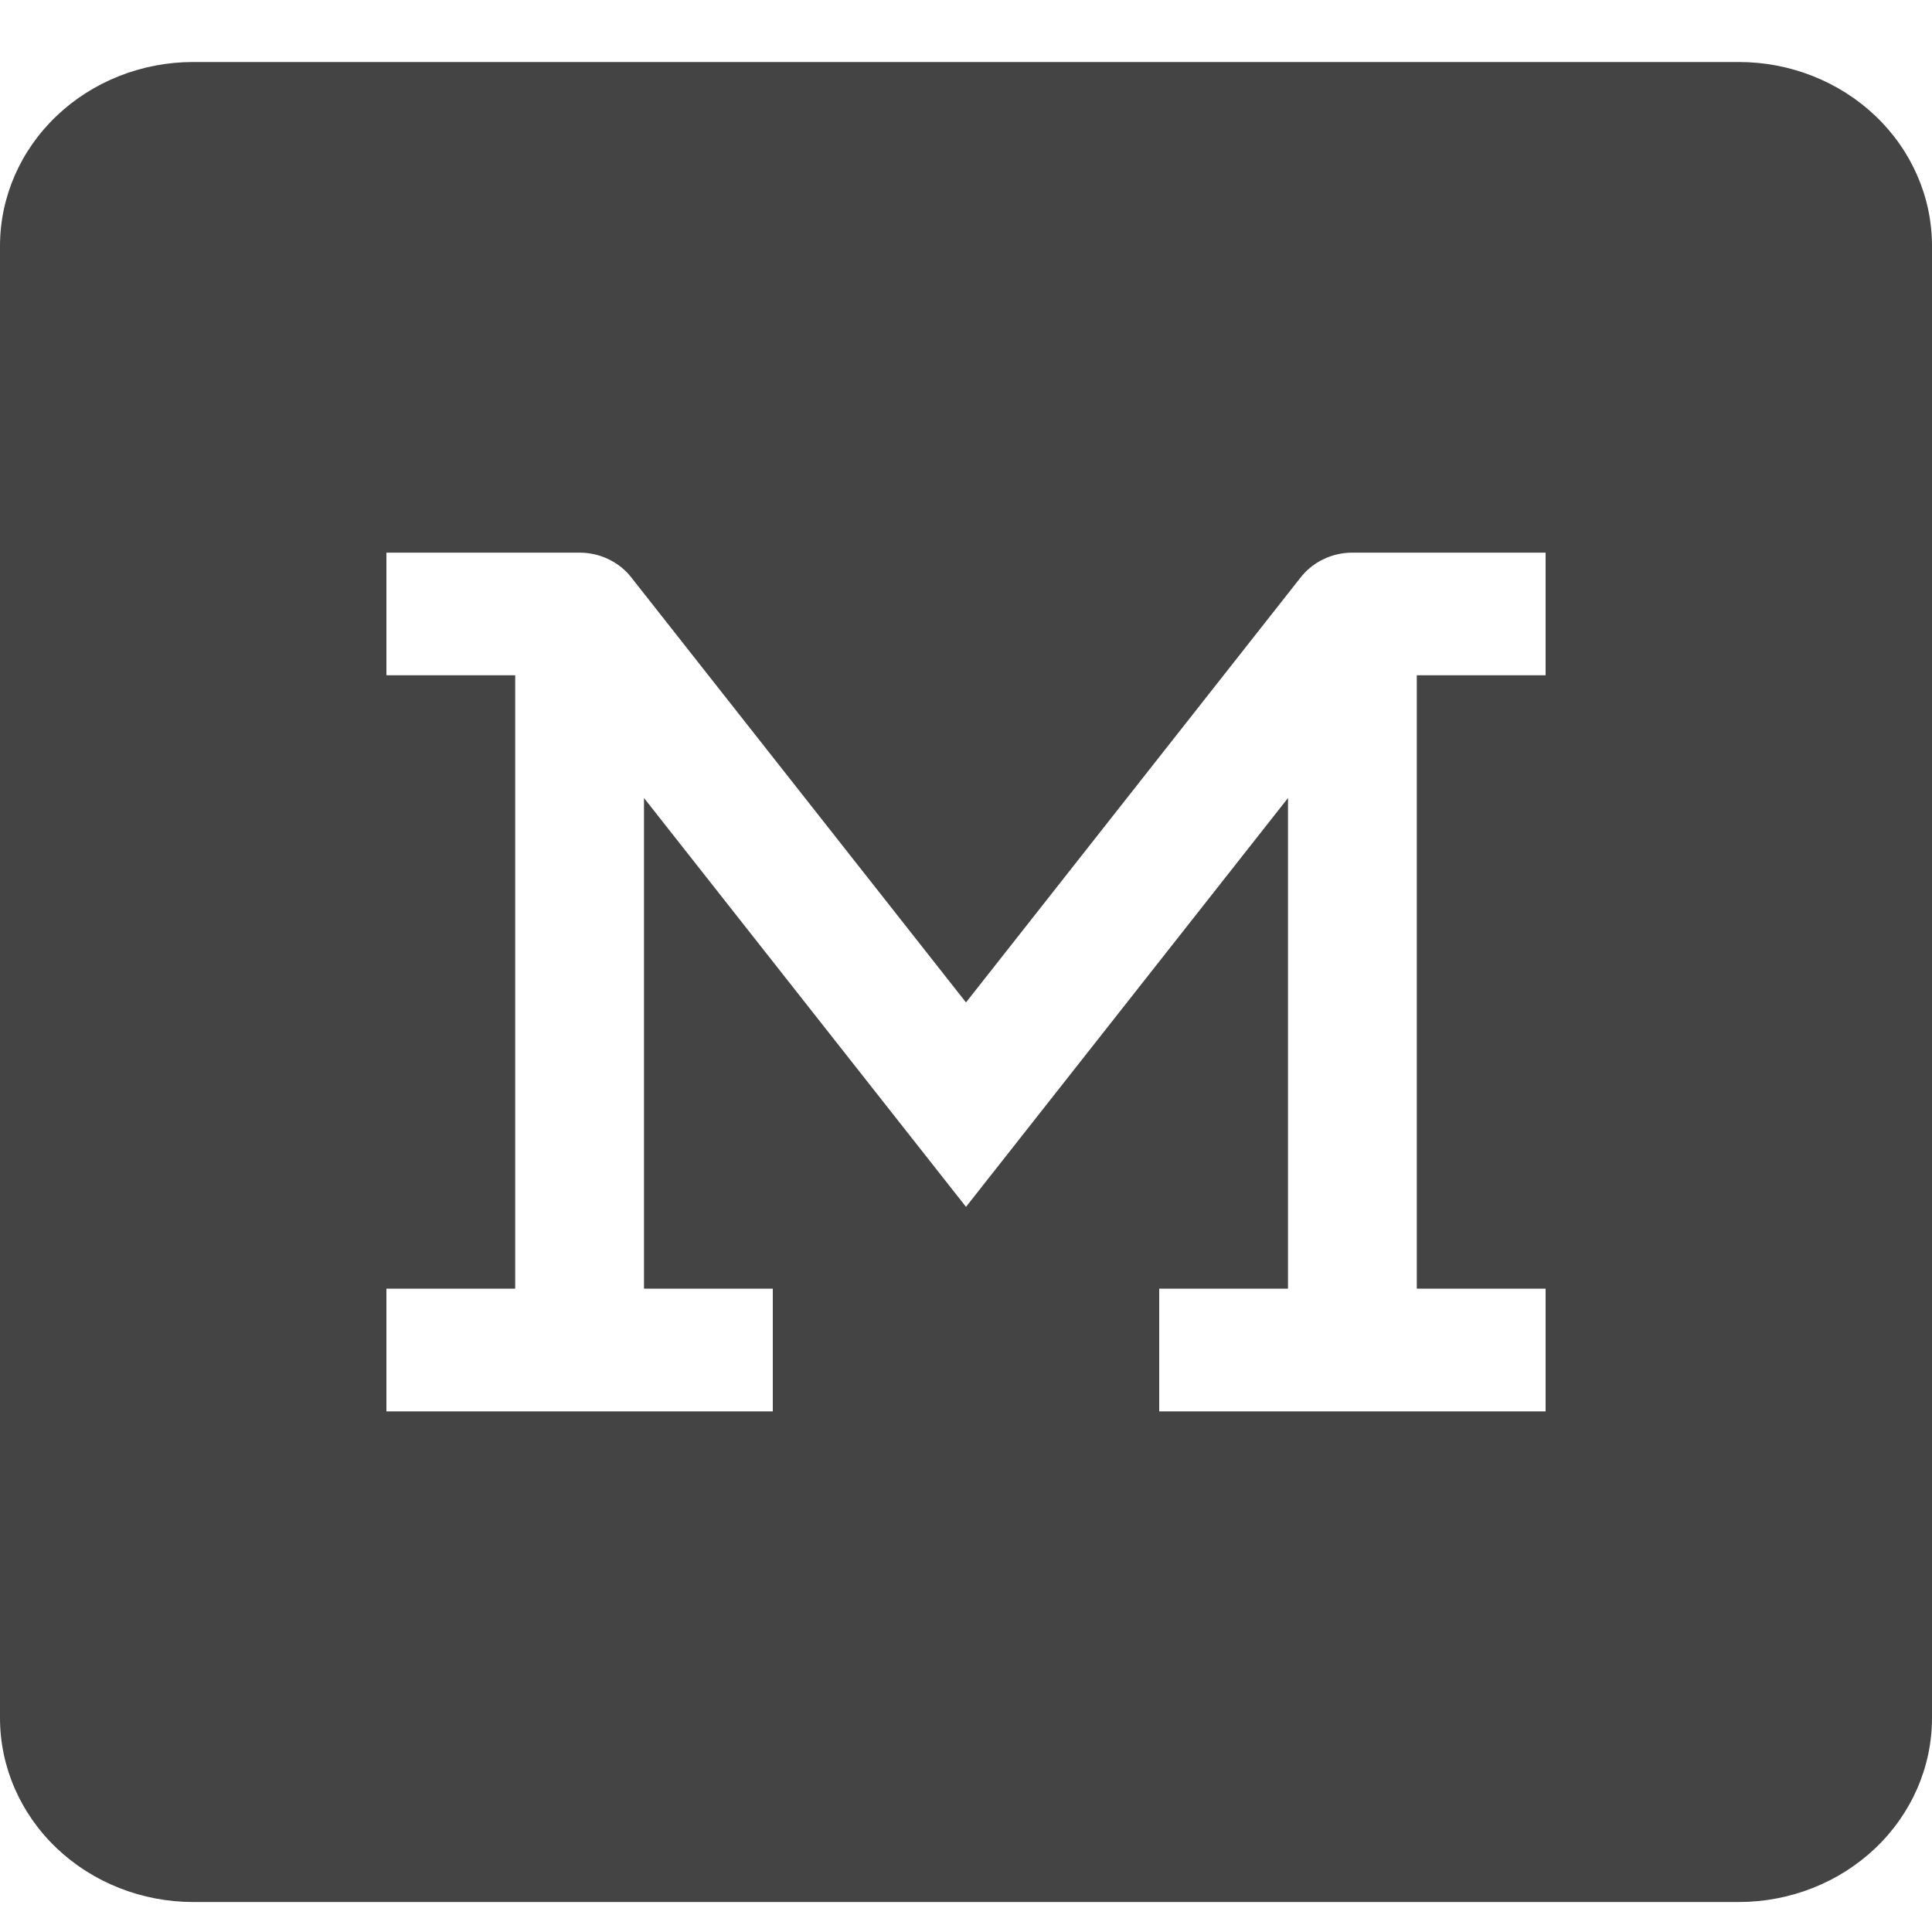 <svg width="21" height="21" viewBox="0 0 21 21" fill="none" xmlns="http://www.w3.org/2000/svg">
<g id="teenyicons:medium-solid">
<path id="Vector" fill-rule="evenodd" clip-rule="evenodd" d="M0 2.674C0 2.143 0.221 1.635 0.615 1.26C1.009 0.885 1.543 0.674 2.1 0.674L18.9 0.674C19.457 0.674 19.991 0.885 20.385 1.26C20.779 1.635 21 2.143 21 2.674V18.674C21 19.204 20.779 19.713 20.385 20.088C19.991 20.463 19.457 20.674 18.9 20.674H2.1C1.543 20.674 1.009 20.463 0.615 20.088C0.221 19.713 0 19.204 0 18.674L0 2.674ZM5.6 7.34H4.2V6.007H6.3C6.409 6.007 6.516 6.031 6.613 6.078C6.71 6.124 6.795 6.191 6.86 6.274L10.5 10.896L14.13 6.286C14.195 6.2 14.281 6.129 14.38 6.081C14.479 6.032 14.589 6.007 14.7 6.007H16.8V7.34H15.4V14.007H16.8V15.341H12.6V14.007H14V8.674L10.5 13.118L7 8.674V14.007H8.4V15.341H4.2V14.007H5.6V7.34Z" fill="#444444"/>
</g>
</svg>
